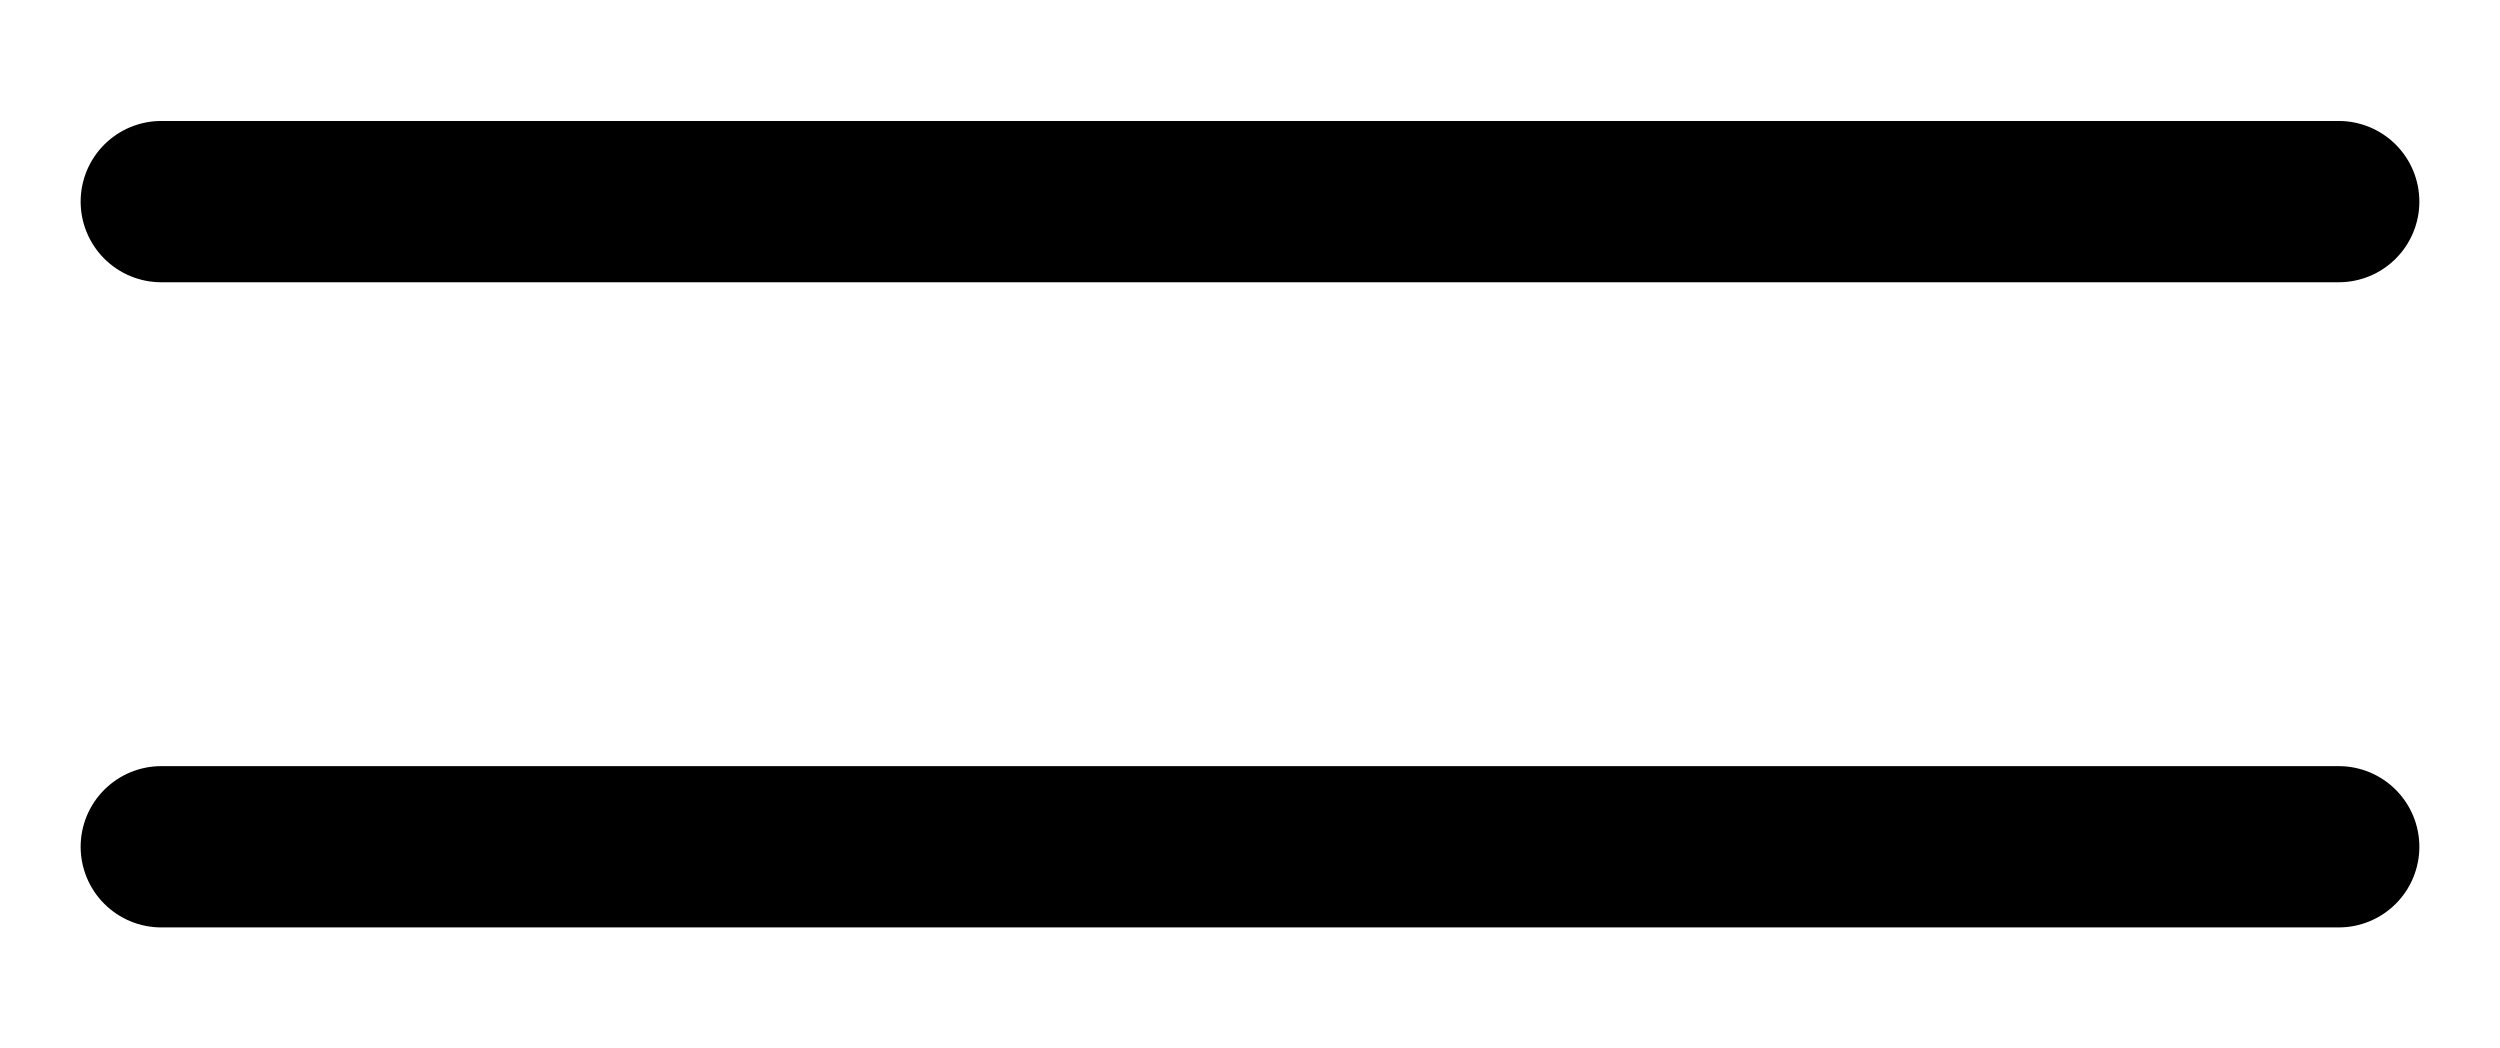 <?xml version="1.0" encoding="UTF-8"?>
<svg width="31px" height="13px" viewBox="0 0 31 13" version="1.1" xmlns="http://www.w3.org/2000/svg" xmlns:xlink="http://www.w3.org/1999/xlink">
    <title>ic_menu@3x</title>
    <g id="ic_menu" stroke="none" stroke-width="1" fill="none" fill-rule="evenodd" stroke-linecap="round" stroke-linejoin="round">
        <g transform="translate(2, 2)" id="Group-3" stroke="#000000" stroke-width="2">
            <g transform="translate(13.5, 4.5) scale(-1, 1) translate(-13.5, -4.5) ">
                <line x1="7.81597009e-14" y1="8.5" x2="27" y2="8.5" id="Path"></line>
                <line x1="0" y1="0.5" x2="27" y2="0.5" id="Path"></line>
            </g>
        </g>
    </g>
</svg>
